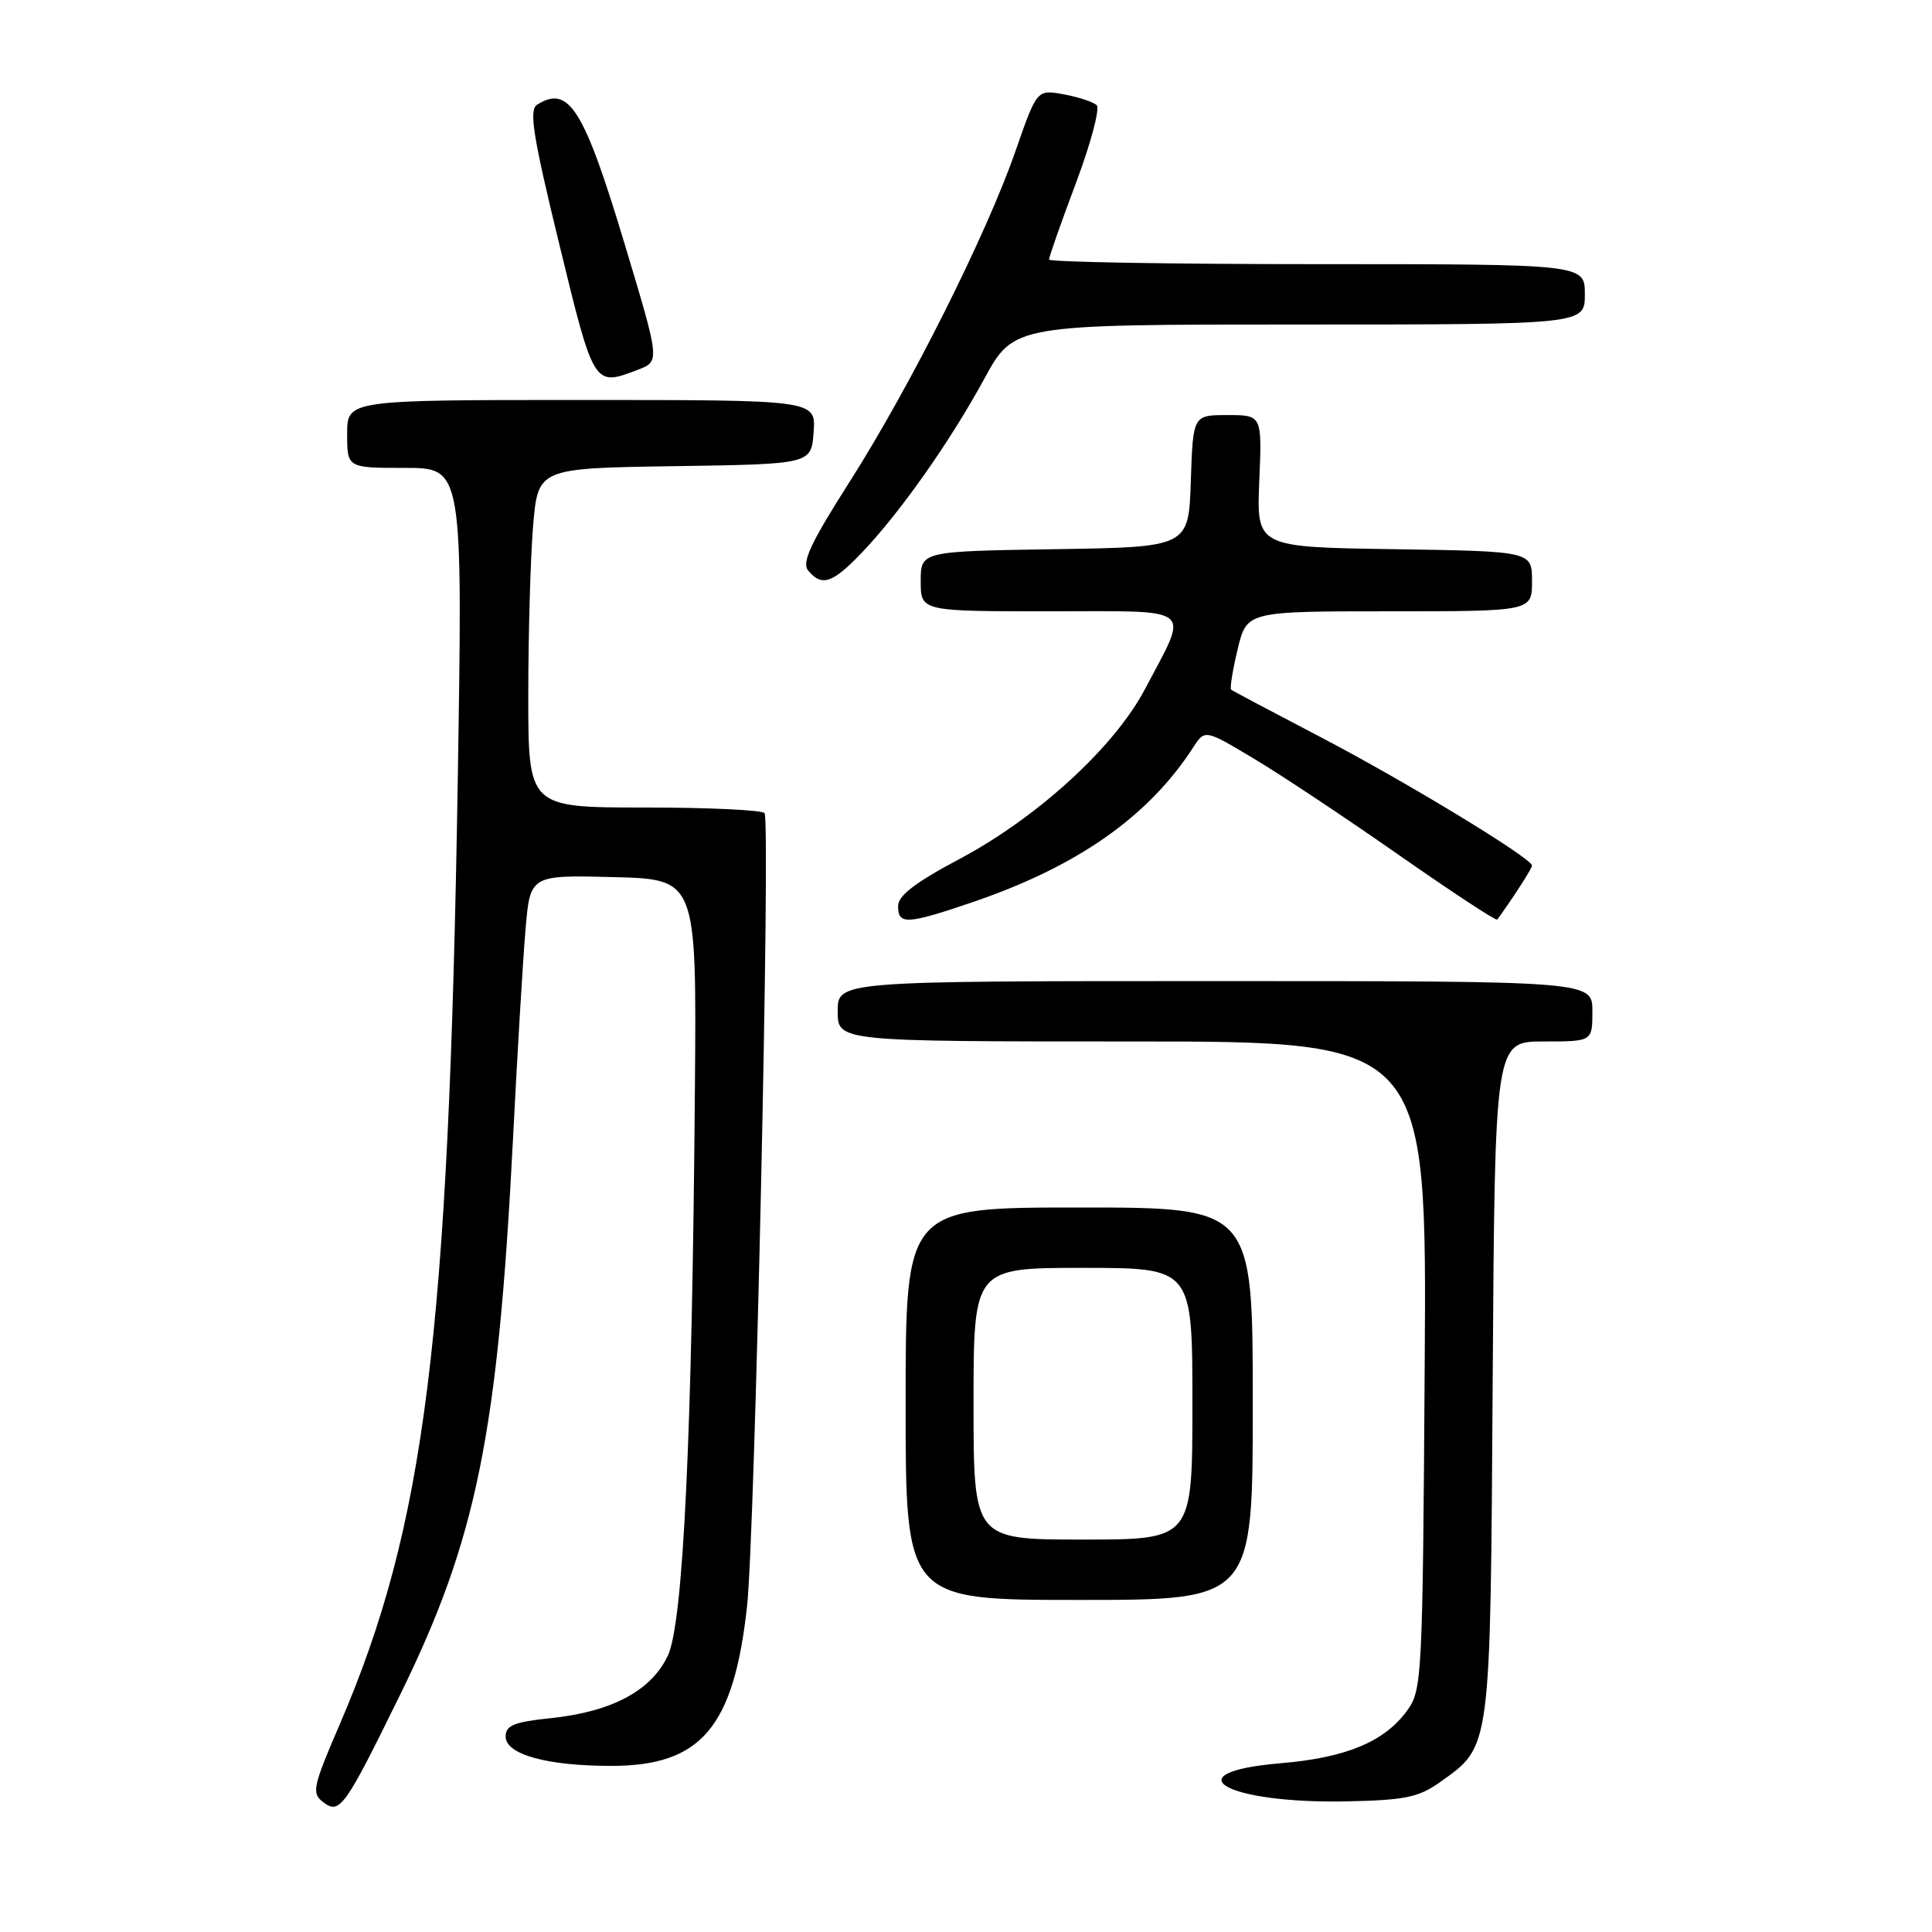<?xml version="1.0" encoding="UTF-8" standalone="no"?>
<!DOCTYPE svg PUBLIC "-//W3C//DTD SVG 1.1//EN" "http://www.w3.org/Graphics/SVG/1.1/DTD/svg11.dtd" >
<svg xmlns="http://www.w3.org/2000/svg" xmlns:xlink="http://www.w3.org/1999/xlink" version="1.1" viewBox="0 0 256 256">
 <g >
 <path fill="currentColor"
d=" M 53.05 224.50 C 63.16 203.89 65.97 190.02 67.97 151.00 C 68.54 139.72 69.29 127.22 69.63 123.22 C 70.24 115.94 70.24 115.94 81.27 116.22 C 92.30 116.50 92.30 116.50 92.08 144.00 C 91.72 190.18 90.54 215.07 88.49 219.39 C 86.28 224.04 81.09 226.81 73.01 227.66 C 68.11 228.17 67.00 228.62 67.00 230.10 C 67.00 232.47 72.46 233.99 81.00 233.99 C 92.90 233.99 97.23 228.90 98.99 212.82 C 100.03 203.38 102.11 109.13 101.31 107.75 C 101.08 107.34 93.93 107.00 85.44 107.00 C 70.00 107.00 70.00 107.00 70.00 92.15 C 70.00 83.98 70.29 73.87 70.64 69.67 C 71.29 62.04 71.29 62.04 89.39 61.77 C 107.50 61.50 107.50 61.50 107.81 57.25 C 108.11 53.00 108.11 53.00 77.06 53.00 C 46.00 53.00 46.00 53.00 46.00 57.50 C 46.00 62.00 46.00 62.00 53.66 62.00 C 61.32 62.00 61.32 62.00 60.65 103.70 C 59.45 177.32 56.33 202.18 45.01 228.50 C 41.45 236.76 41.27 237.61 42.81 238.78 C 45.01 240.48 45.65 239.59 53.05 224.50 Z  M 190.77 236.17 C 197.61 231.29 197.47 232.37 197.79 182.75 C 198.08 138.00 198.08 138.00 204.54 138.00 C 211.00 138.00 211.00 138.00 211.00 134.00 C 211.00 130.00 211.00 130.00 161.00 130.00 C 111.00 130.00 111.00 130.00 111.00 134.00 C 111.00 138.00 111.00 138.00 150.03 138.00 C 189.06 138.00 189.06 138.00 188.78 180.93 C 188.51 222.49 188.43 223.95 186.44 226.68 C 183.42 230.81 178.35 232.91 169.68 233.64 C 155.16 234.87 162.44 239.03 178.50 238.69 C 186.14 238.53 187.99 238.15 190.77 236.17 Z  M 166.00 186.00 C 166.00 160.00 166.00 160.00 143.00 160.00 C 120.00 160.00 120.00 160.00 120.00 186.00 C 120.00 212.00 120.00 212.00 143.00 212.00 C 166.00 212.00 166.00 212.00 166.00 186.00 Z  M 128.82 119.56 C 142.73 114.83 152.15 108.23 158.08 99.07 C 159.65 96.64 159.65 96.64 166.07 100.48 C 169.61 102.58 178.27 108.34 185.31 113.26 C 192.36 118.18 198.24 122.05 198.39 121.85 C 200.35 119.19 203.00 115.08 203.00 114.70 C 203.00 113.73 186.33 103.60 175.00 97.68 C 168.68 94.38 163.34 91.55 163.14 91.39 C 162.94 91.24 163.32 88.83 163.99 86.05 C 165.20 81.00 165.20 81.00 184.10 81.00 C 203.00 81.00 203.00 81.00 203.00 77.02 C 203.00 73.05 203.00 73.05 184.75 72.77 C 166.50 72.50 166.50 72.50 166.86 63.75 C 167.23 55.00 167.23 55.00 162.65 55.00 C 158.08 55.00 158.08 55.00 157.79 63.75 C 157.50 72.50 157.50 72.50 139.75 72.77 C 122.00 73.05 122.00 73.05 122.00 77.02 C 122.00 81.00 122.00 81.00 139.07 81.00 C 158.66 81.00 157.60 80.13 151.71 91.32 C 147.67 98.99 137.47 108.33 127.14 113.82 C 121.26 116.94 119.00 118.68 119.00 120.07 C 119.00 122.56 120.17 122.50 128.82 119.56 Z  M 114.18 73.25 C 119.28 67.91 125.86 58.56 130.42 50.20 C 134.34 43.00 134.34 43.00 172.17 43.00 C 210.00 43.00 210.00 43.00 210.00 39.00 C 210.00 35.00 210.00 35.00 174.50 35.00 C 154.97 35.00 139.00 34.72 139.00 34.39 C 139.00 34.05 140.60 29.49 142.57 24.25 C 144.53 19.02 145.77 14.38 145.32 13.94 C 144.87 13.51 142.90 12.86 140.95 12.50 C 137.40 11.85 137.40 11.85 134.55 20.04 C 130.69 31.13 120.59 51.27 112.56 63.87 C 107.37 72.02 106.20 74.54 107.10 75.62 C 108.89 77.77 110.31 77.29 114.18 73.25 Z  M 84.46 49.02 C 87.46 47.87 87.47 47.98 82.82 32.50 C 77.37 14.38 75.38 11.20 71.16 13.88 C 70.07 14.57 70.63 18.08 74.11 32.37 C 78.71 51.27 78.67 51.22 84.46 49.02 Z  M 129.00 186.00 C 129.00 168.00 129.00 168.00 143.50 168.00 C 158.00 168.00 158.00 168.00 158.00 186.00 C 158.00 204.00 158.00 204.00 143.50 204.00 C 129.00 204.00 129.00 204.00 129.00 186.00 Z "/>
</g>
</svg>